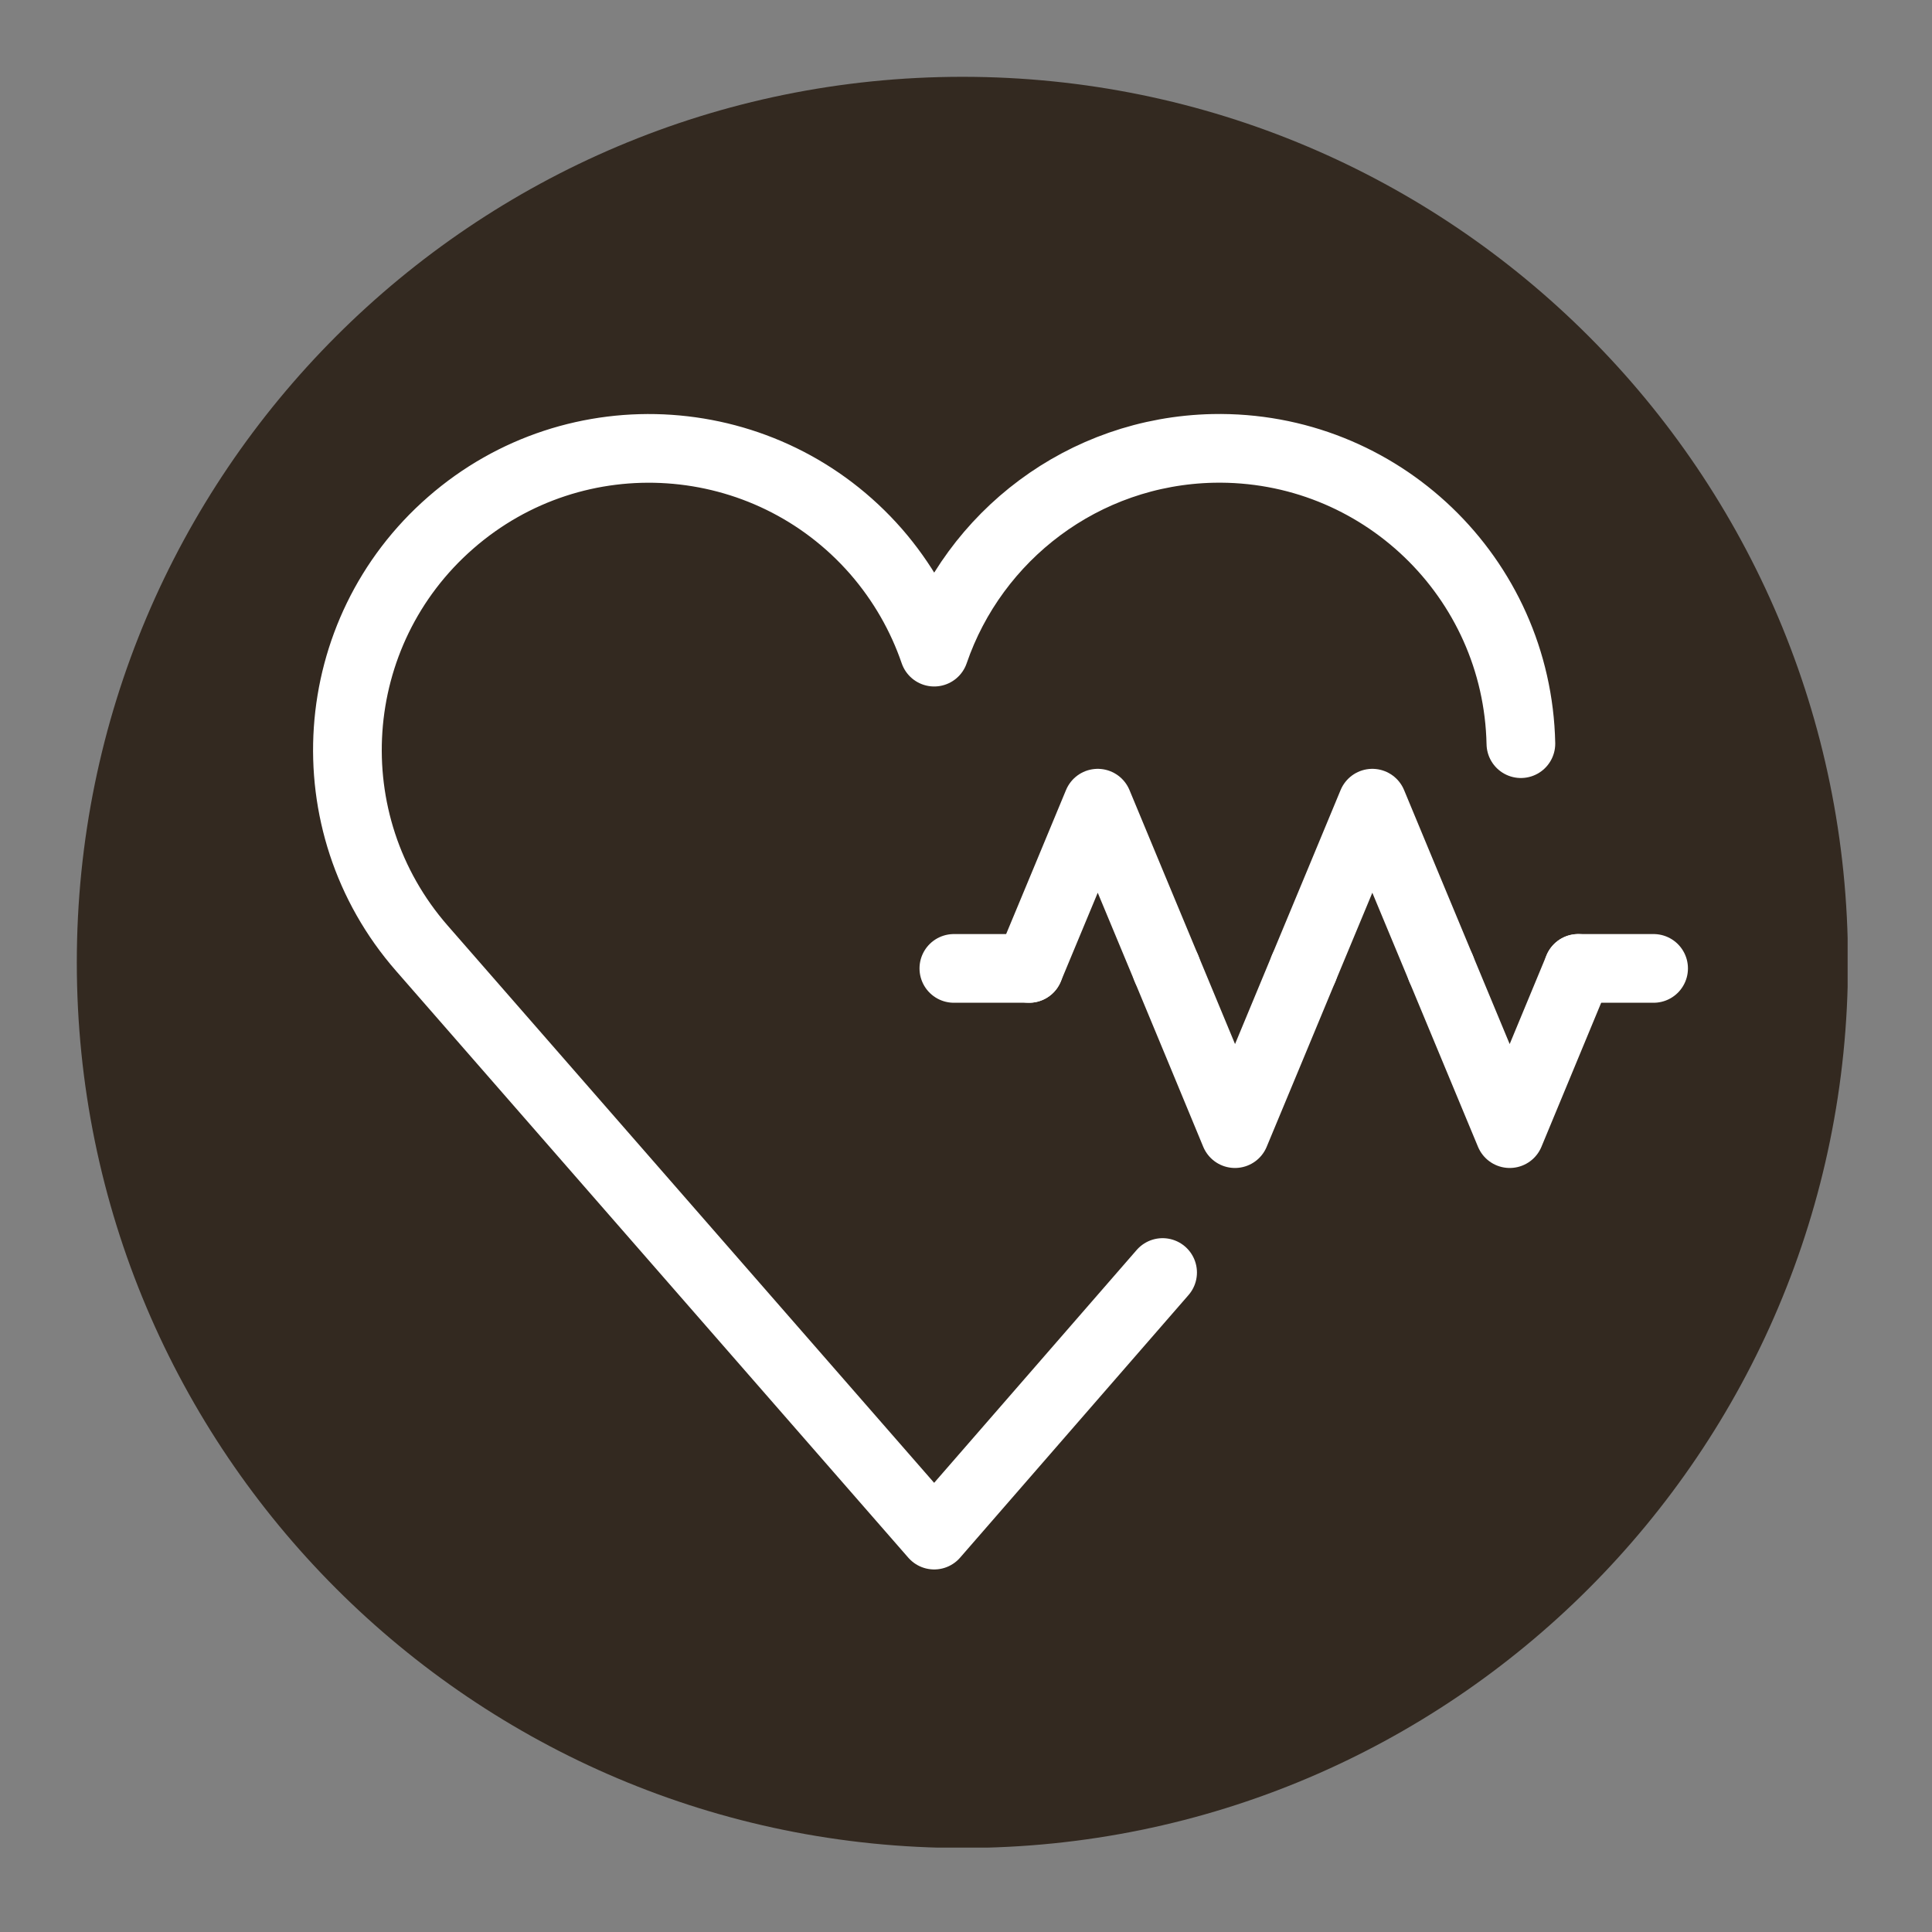 <svg xmlns="http://www.w3.org/2000/svg" xmlns:xlink="http://www.w3.org/1999/xlink" width="60" zoomAndPan="magnify" viewBox="0 0 45 45" height="60" preserveAspectRatio="xMidYMid meet" version="1.0"><rect x="0" y="0" width="45" height="45" fill="#808080" stroke="none"/><defs><clipPath id="463b40df2b"><path d="M 1.785 1.785 L 43.035 1.785 L 43.035 43.035 L 1.785 43.035 Z M 1.785 1.785 " clip-rule="nonzero"/></clipPath></defs><g clip-path="url(#463b40df2b)"><path fill="#332920" d="M 43.043 22.418 C 43.043 33.809 33.809 43.043 22.418 43.043 C 11.023 43.043 1.789 33.809 1.789 22.418 C 1.789 11.023 11.023 1.789 22.418 1.789 C 33.809 1.789 43.043 11.023 43.043 22.418 " fill-opacity="1" fill-rule="nonzero"/></g><path stroke-linecap="round" transform="matrix(0.016, 0, 0, -0.016, -11.8, 56.633)" fill="none" stroke-linejoin="round" d="M 2235.538 2129.807 L 2285.536 2249.947 L 2335.534 2370.331 L 2385.532 2249.947 L 2435.53 2129.807 " stroke="#ffffff" stroke-width="100" stroke-opacity="1" stroke-miterlimit="10"/><path stroke-linecap="round" transform="matrix(0.016, 0, 0, -0.016, -11.8, 56.633)" fill="none" stroke-linejoin="round" d="M 2435.53 2129.807 L 2485.528 2009.423 L 2535.283 1889.283 L 2585.281 2009.423 L 2635.279 2129.807 " stroke="#ffffff" stroke-width="100" stroke-opacity="1" stroke-miterlimit="10"/><path stroke-linecap="round" transform="matrix(0.016, 0, 0, -0.016, -11.8, 56.633)" fill="none" stroke-linejoin="round" d="M 2635.279 2129.807 L 2685.277 2249.947 L 2735.275 2370.331 L 2785.272 2249.947 L 2835.27 2129.807 " stroke="#ffffff" stroke-width="100" stroke-opacity="1" stroke-miterlimit="10"/><path stroke-linecap="round" transform="matrix(0.016, 0, 0, -0.016, -11.8, 56.633)" fill="none" stroke-linejoin="round" d="M 2835.27 2129.807 L 2935.266 1889.283 L 3035.019 2129.807 " stroke="#ffffff" stroke-width="100" stroke-opacity="1" stroke-miterlimit="10"/><path stroke-linecap="round" transform="matrix(0.016, 0, 0, -0.016, -11.8, 56.633)" fill="none" stroke-linejoin="round" d="M 3035.019 2129.807 L 3144.724 2129.807 " stroke="#ffffff" stroke-width="100" stroke-opacity="1" stroke-miterlimit="10"/><path stroke-linecap="round" transform="matrix(0.016, 0, 0, -0.016, -11.8, 56.633)" fill="none" stroke-linejoin="round" d="M 2126.077 2129.807 L 2235.538 2129.807 " stroke="#ffffff" stroke-width="100" stroke-opacity="1" stroke-miterlimit="10"/><path stroke-linecap="round" transform="matrix(0.016, 0, 0, -0.016, -11.8, 56.633)" fill="none" stroke-linejoin="round" d="M 2951.528 2456.977 C 2946.431 2699.443 2745.954 2891.668 2503.488 2886.814 C 2314.176 2882.688 2155.444 2759.392 2097.437 2590.224 C 2079.477 2642.649 2051.322 2692.405 2012.975 2736.577 C 1853.515 2919.094 1576.1 2938.025 1393.583 2778.566 C 1210.824 2619.107 1192.135 2341.691 1351.594 2159.174 L 2097.437 1304.841 L 2429.947 1687.107 " stroke="#ffffff" stroke-width="100" stroke-opacity="1" stroke-miterlimit="10"/></svg>